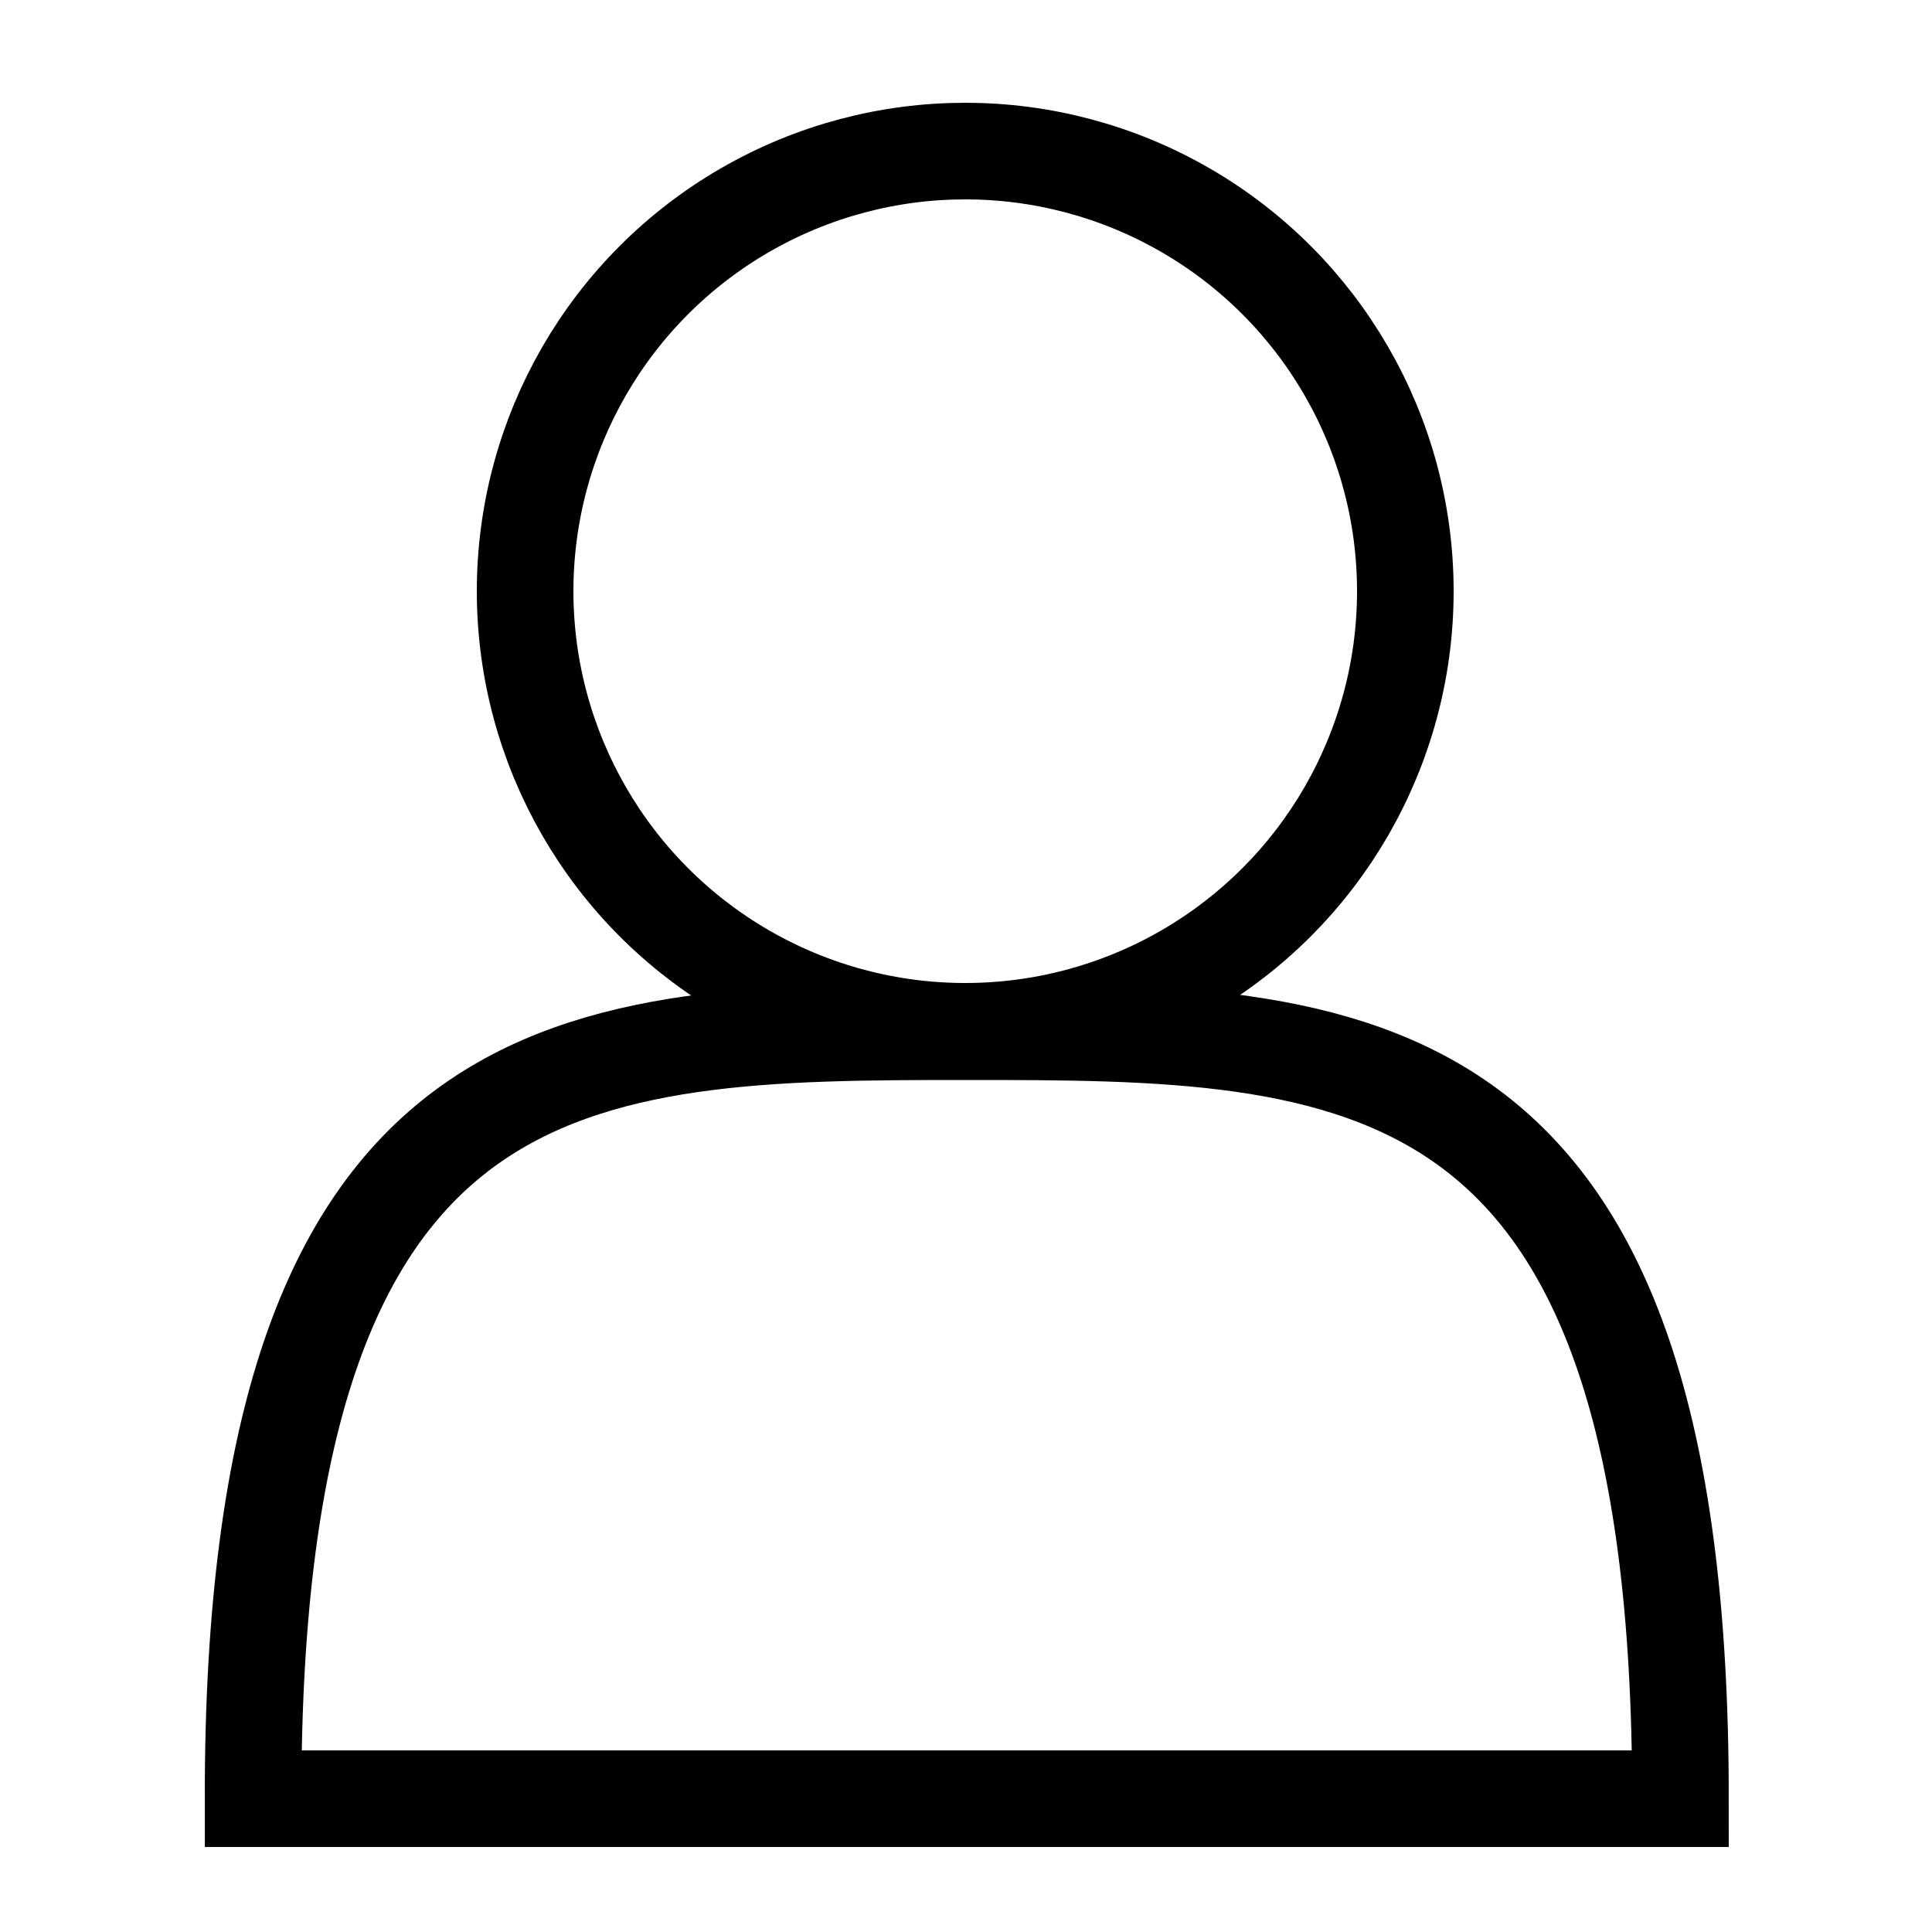 <?xml version="1.0" encoding="utf-8"?>
<!-- Generator: Adobe Illustrator 19.0.0, SVG Export Plug-In . SVG Version: 6.00 Build 0)  -->
<svg version="1.1" id="Layer_1" xmlns="http://www.w3.org/2000/svg" xmlns:xlink="http://www.w3.org/1999/xlink" x="0px" y="0px"
	 viewBox="0 0 500 500" style="enable-background:new 0 0 500 500;" xml:space="preserve">
<style type="text/css">
	.st0{fill:none;stroke:#000000;stroke-width:25;stroke-miterlimit:10;}
</style>
<path id="XMLID_8_" class="st0" d="M434.9,465.5H65.5C65.3,268,149.6,267,250.2,267S435,267.5,434.9,465.5z"/>
<circle id="XMLID_2_" class="st0" cx="249.8" cy="153" r="113.9"/>
</svg>
